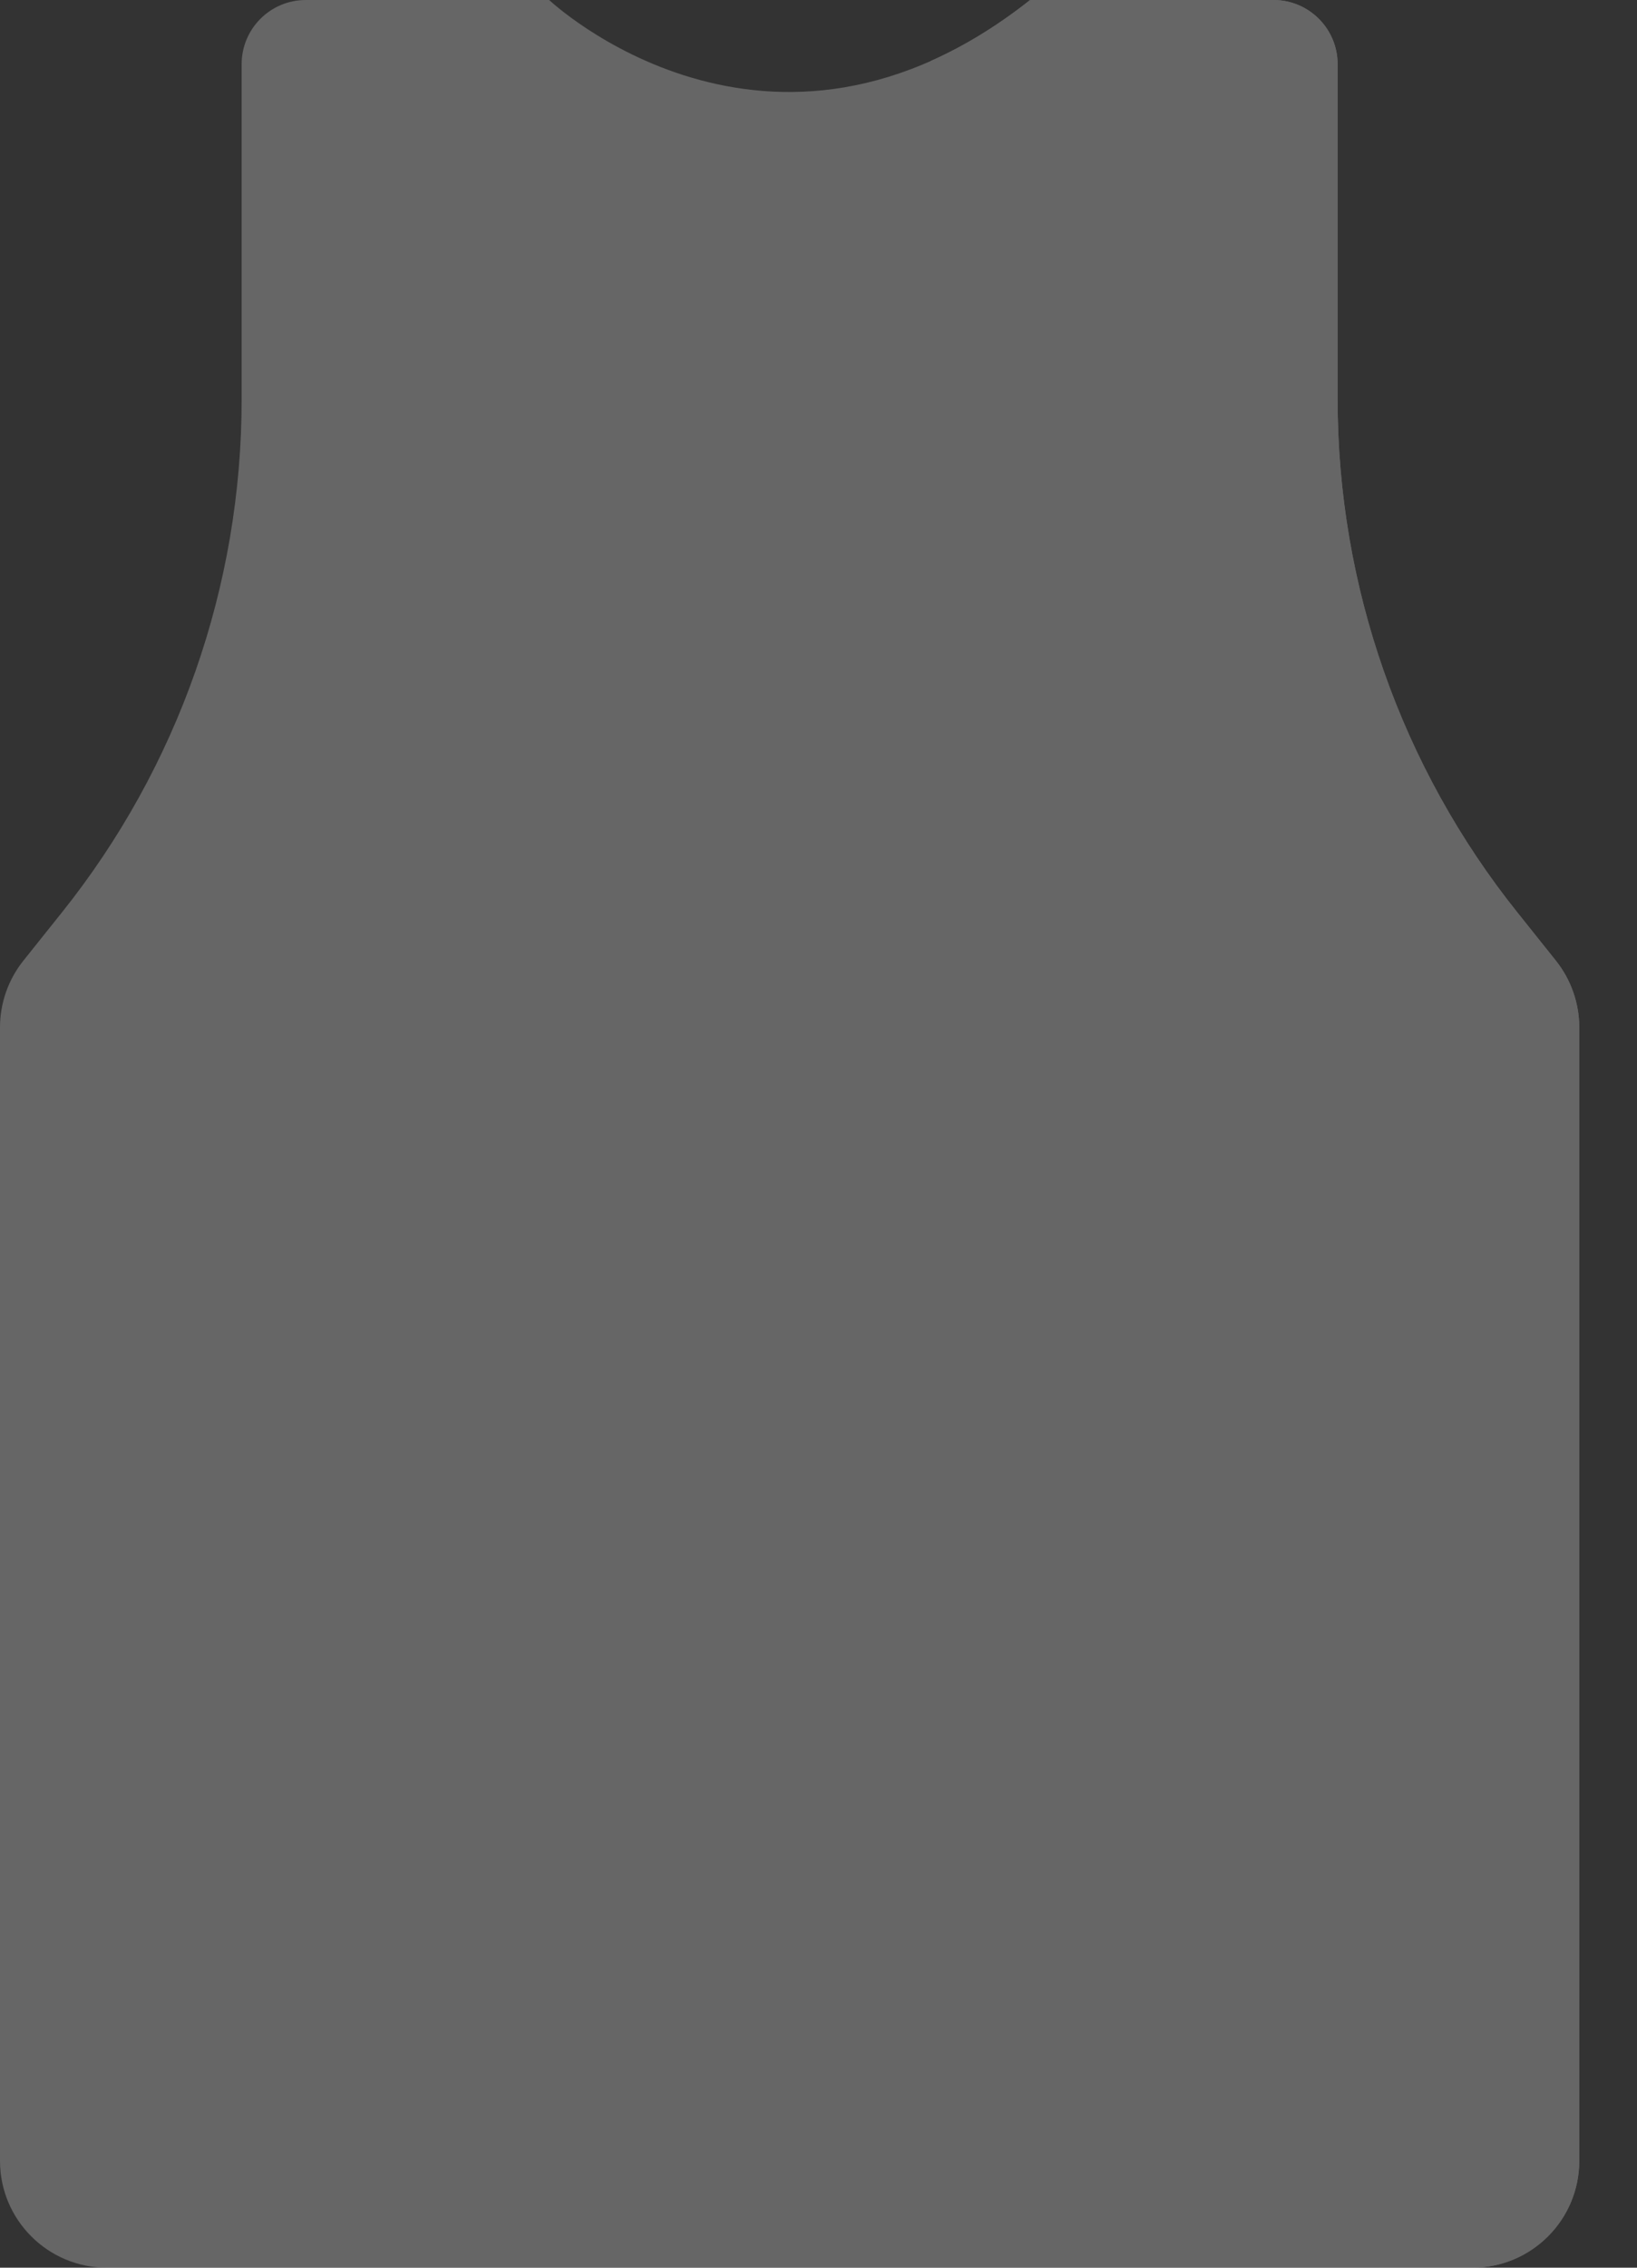 <svg width="26" height="36" viewBox="0 0 26 36" fill="none" xmlns="http://www.w3.org/2000/svg">
<rect x="0" y="0" width="26" height="36" fill="#333333" stroke="none"/>
<g id="Vector" opacity="0.25">
<path d="M8.722 0C8.722 0 12.203 3.286 16.361 0L17.202 6.338L16.361 13.284H8.722L7.834 6.193L8.722 0Z" fill="white"/>
<path d="M14.778 0.97V13.284L16.361 13.284L17.202 6.338L16.361 0C15.82 0.428 15.29 0.743 14.778 0.97Z" fill="white"/>
<path d="M25.083 16.31V34.304C25.083 35.24 24.323 36 23.386 36H1.696C0.76 36 0 35.24 0 34.304V16.31C0 15.925 0.131 15.551 0.372 15.25L0.98 14.489C2.83 12.177 3.838 9.304 3.838 6.343V1.019C3.838 0.456 4.294 0 4.857 0H8.722L8.722 7.098C8.722 8.153 9.149 9.107 9.841 9.799C10.532 10.49 11.487 10.917 12.541 10.917C14.651 10.917 16.361 9.207 16.361 7.098L16.361 0H20.226C20.789 0 21.245 0.456 21.245 1.019V6.343C21.245 9.304 22.253 12.177 24.103 14.489L24.711 15.25C24.951 15.551 25.083 15.925 25.083 16.31Z" fill="white"/>
<path d="M10.959 10.917C11.23 10.917 11.495 10.889 11.75 10.835C10.02 10.47 8.722 8.936 8.722 7.098L8.722 0H7.139V7.098C7.139 9.207 8.849 10.917 10.959 10.917Z" fill="white"/>
<path d="M24.711 15.25L24.103 14.489C22.253 12.177 21.245 9.304 21.245 6.343V1.019C21.245 0.456 20.789 0 20.226 0H18.643C19.206 0 19.662 0.456 19.662 1.019V6.343C19.662 9.304 20.67 12.829 22.52 15.141L23.128 15.902C23.369 16.203 23.5 16.576 23.5 16.962V34.303C23.5 35.24 22.74 36 21.803 36L23.386 36C24.323 36 25.083 35.24 25.083 34.304V16.31C25.083 15.925 24.951 15.551 24.711 15.25Z" fill="white"/>
<path d="M25.082 18.921V20.008H24.27C23.3 20.008 22.511 19.219 22.511 18.248V16.616L22.094 16.096C19.888 13.338 18.673 9.874 18.673 6.343V0H19.76V6.343C19.76 9.629 20.89 12.851 22.943 15.417L23.479 16.087C23.555 16.183 23.597 16.303 23.597 16.426V18.248C23.597 18.62 23.899 18.921 24.27 18.921H25.082Z" fill="white"/>
<path d="M6.409 0V6.343C6.409 9.874 5.194 13.338 2.989 16.096L2.571 16.616V18.248C2.571 19.219 1.782 20.008 0.812 20.008H0V18.921H0.812C1.183 18.921 1.485 18.62 1.485 18.248V16.426C1.485 16.303 1.527 16.183 1.604 16.087L2.14 15.417C4.193 12.851 5.322 9.629 5.322 6.343V0H6.409Z" fill="white"/>
<path d="M13.753 4.439H11.329C11.029 4.439 10.786 4.196 10.786 3.896C10.786 3.596 11.029 3.353 11.329 3.353H13.753C14.053 3.353 14.296 3.596 14.296 3.896C14.296 4.196 14.053 4.439 13.753 4.439Z" fill="white"/>
</g>
</svg>
